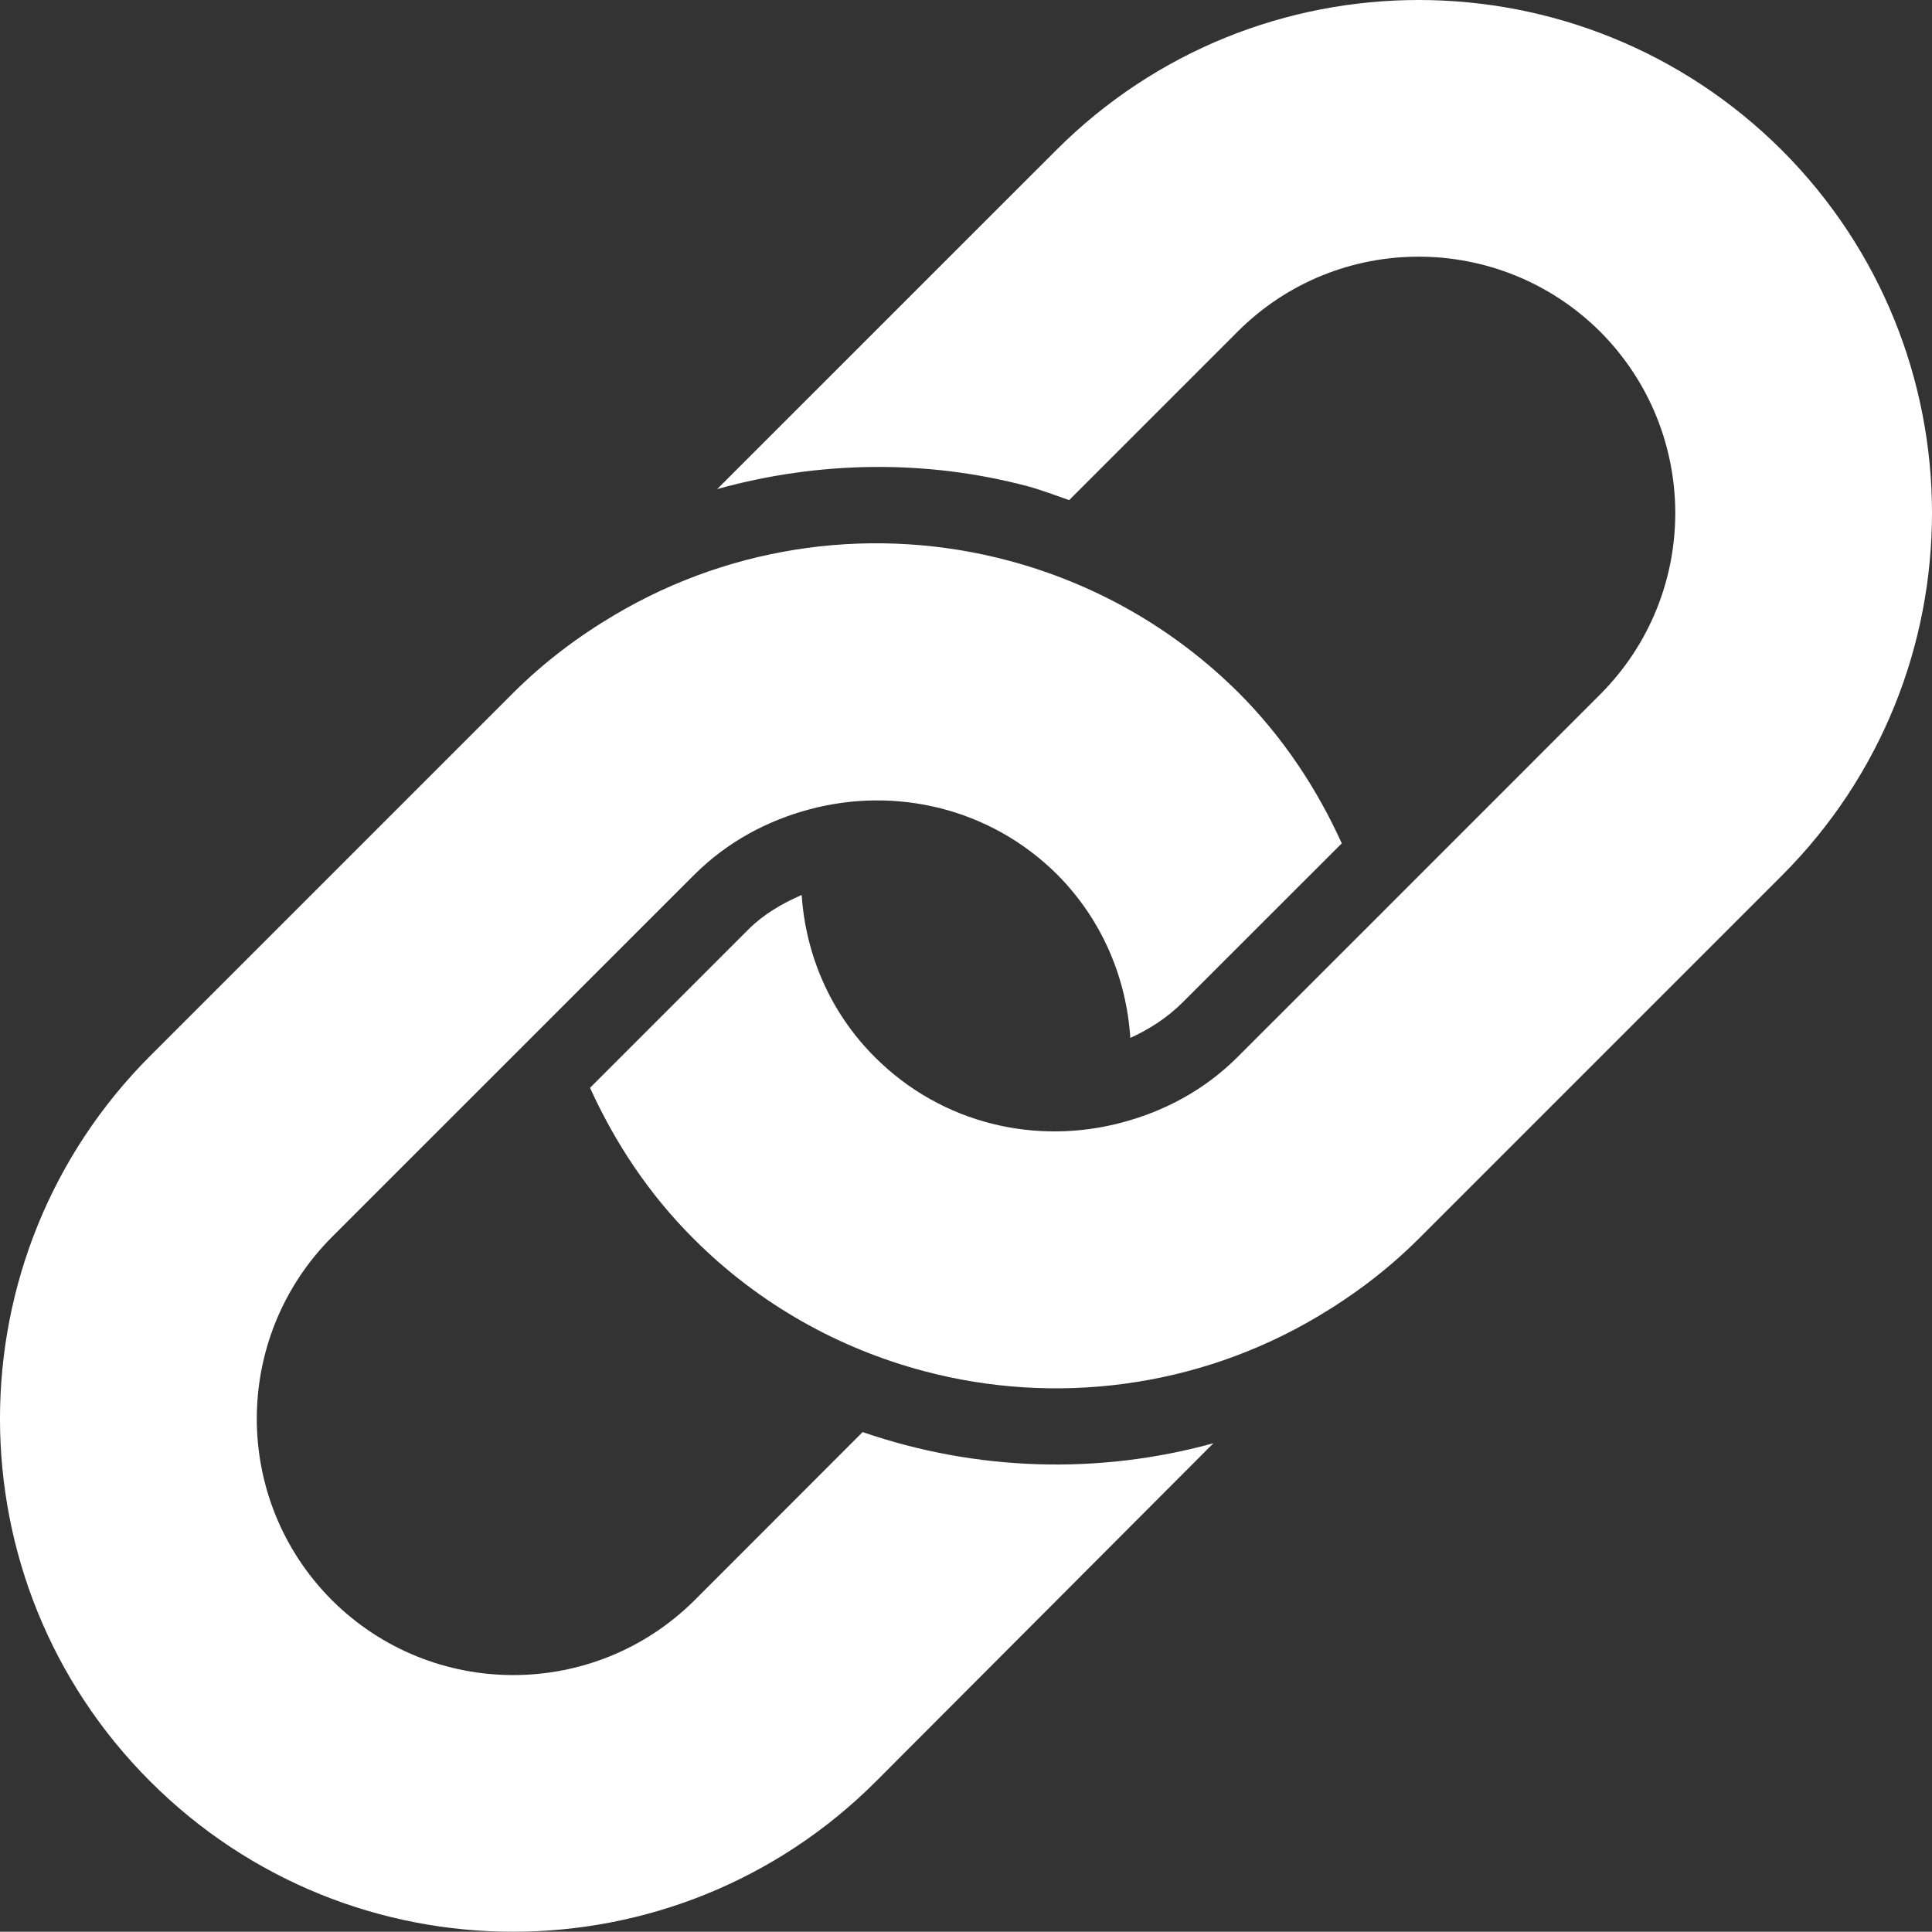 <?xml version="1.0" encoding="UTF-8" standalone="no"?>
<svg
   xmlns:dc="http://purl.org/dc/elements/1.1/"
   xmlns:cc="http://creativecommons.org/ns#"
   xmlns:rdf="http://www.w3.org/1999/02/22-rdf-syntax-ns#"
   xmlns:svg="http://www.w3.org/2000/svg"
   xmlns="http://www.w3.org/2000/svg"
   xmlns:sodipodi="http://sodipodi.sourceforge.net/DTD/sodipodi-0.dtd"
   xmlns:inkscape="http://www.inkscape.org/namespaces/inkscape"
   version="1.1"
   x="0px"
   y="0px"
   viewBox="0 0 50.003 49.996"
   xml:space="preserve"
   id="svg1482"
   sodipodi:docname="link.svg"
   width="50.003"
   height="49.996"
   inkscape:version="1.0 (4035a4fb49, 2020-05-01)"><rect x="0" y="0" width="50.003" height="49.996" fill="#333333" stroke="none"/><defs
     id="defs1486" /><sodipodi:namedview
     showguides="false"
     inkscape:document-rotation="0"
     pagecolor="#ffffff"
     bordercolor="#666666"
     borderopacity="1"
     objecttolerance="10"
     gridtolerance="10"
     guidetolerance="10"
     inkscape:pageopacity="0"
     inkscape:pageshadow="2"
     inkscape:window-width="1842"
     inkscape:window-height="1051"
     id="namedview1484"
     showgrid="false"
     inkscape:zoom="8.3160747"
     inkscape:cx="29.192817"
     inkscape:cy="33.097182"
     inkscape:window-x="-9"
     inkscape:window-y="-9"
     inkscape:window-maximized="1"
     inkscape:current-layer="svg1482" /><g
     style="fill:#ffffff"
     id="g1476"
     transform="translate(0.001)"><path
       style="fill:#ffffff"
       d="m 27.332,3.889 -8.771,8.769 c 2.612,-0.727 5.404,-0.776 8.054,-0.068 0.359,0.098 0.704,0.233 1.055,0.354 l 4.358,-4.358 c 2.59,-2.595 6.791,-2.586 9.388,0 2.59,2.602 2.588,6.791 -0.002,9.386 l -5.926,5.928 -3.46,3.458 c -0.854,0.854 -1.889,1.4 -2.98,1.691 -2.213,0.597 -4.665,0.053 -6.405,-1.688 -1.174,-1.171 -1.791,-2.669 -1.896,-4.198 -0.513,0.224 -0.985,0.501 -1.369,0.883 l -4.108,4.108 c 0.642,1.411 1.514,2.743 2.677,3.903 1.709,1.712 3.775,2.846 5.957,3.427 3.4,0.906 7.084,0.438 10.185,-1.402 0.938,-0.555 1.829,-1.223 2.635,-2.028 l 9.388,-9.388 C 51.303,17.478 51.292,9.072 46.119,3.89 40.922,-1.293 32.518,-1.3 27.332,3.889 Z"
       id="path1472" /><path
       style="fill:#ffffff"
       d="m 31.404,37.353 c -2.978,0.823 -6.149,0.721 -9.079,-0.289 l -4.348,4.351 C 15.382,44 11.181,44 8.587,41.412 5.996,38.813 6.001,34.621 8.584,32.022 l 9.392,-9.39 c 0.857,-0.851 1.887,-1.395 2.974,-1.685 2.213,-0.593 4.665,-0.049 6.412,1.688 1.174,1.183 1.791,2.69 1.891,4.228 0.491,-0.224 0.957,-0.521 1.36,-0.925 l 4.113,-4.11 c -0.638,-1.407 -1.508,-2.734 -2.664,-3.893 -1.715,-1.709 -3.779,-2.844 -5.959,-3.425 -3.404,-0.908 -7.084,-0.438 -10.188,1.4 -0.937,0.553 -1.827,1.219 -2.635,2.024 l -9.39,9.39 c -5.186,5.189 -5.189,13.598 -0.003,18.782 5.188,5.187 13.592,5.187 18.783,0 z"
       id="path1474" /></g></svg>
